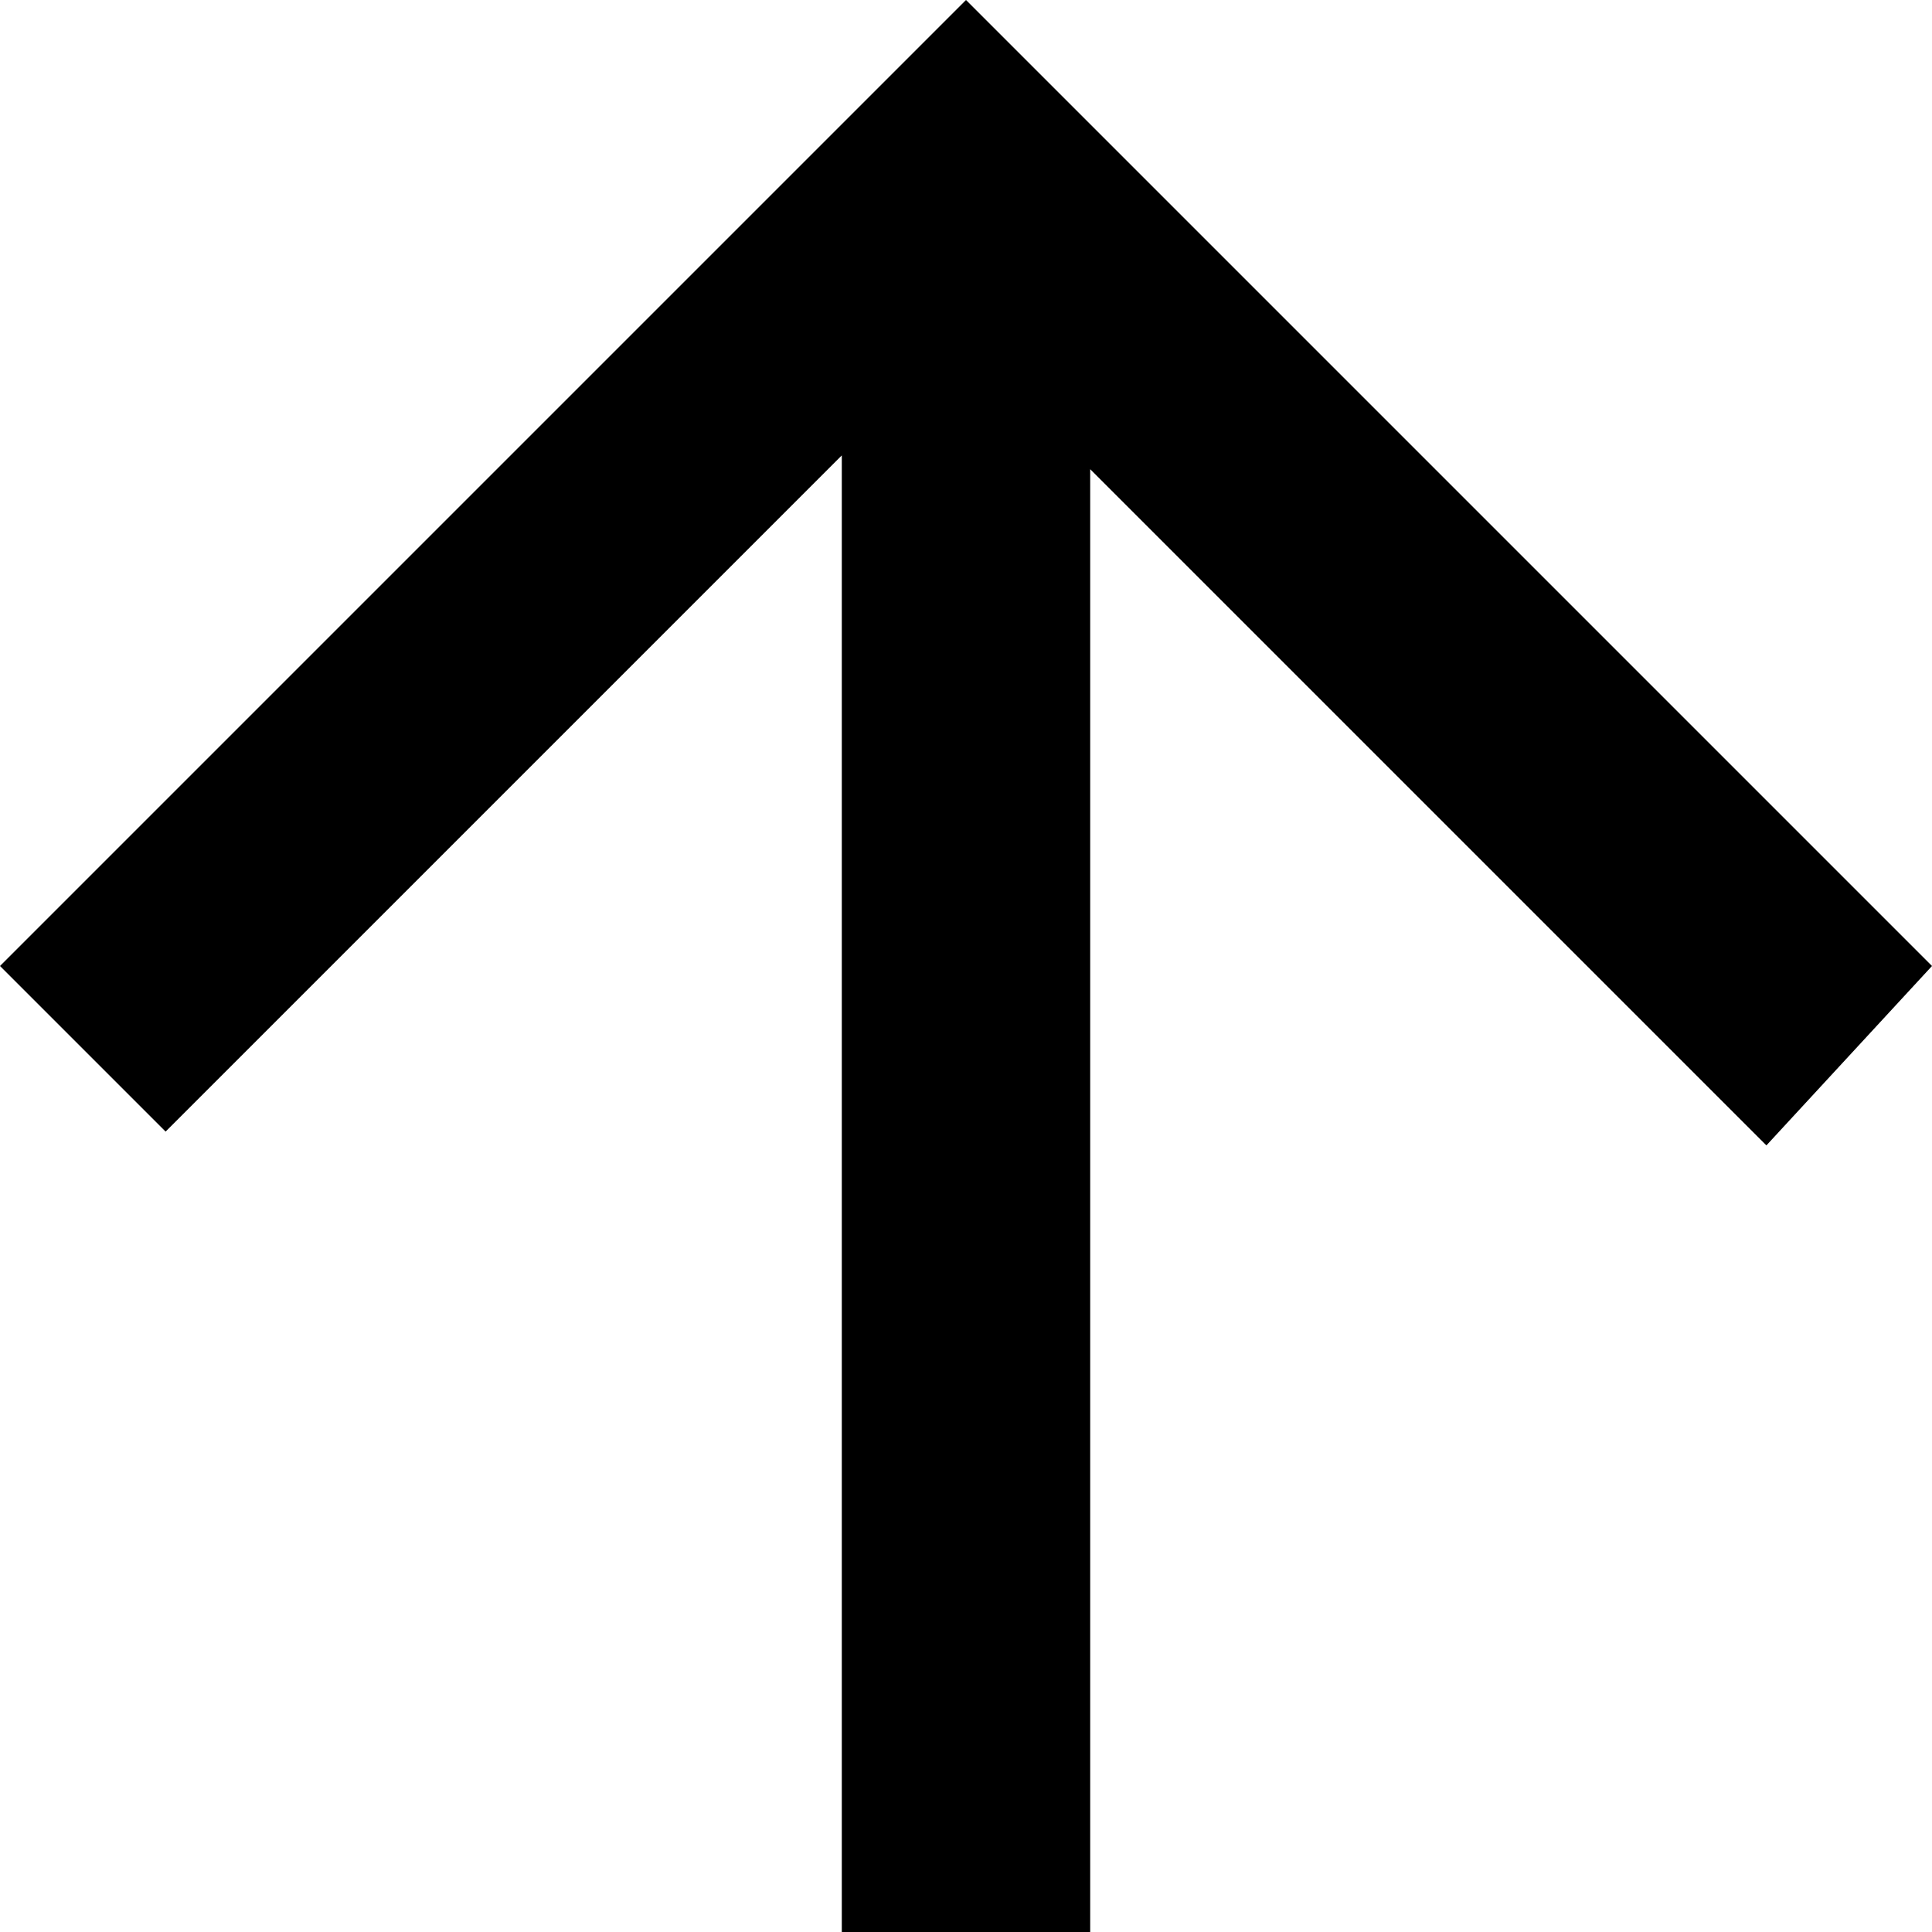 <?xml version="1.0" encoding="utf-8"?>
<!-- Generator: Adobe Illustrator 21.0.0, SVG Export Plug-In . SVG Version: 6.00 Build 0)  -->
<svg version="1.1" id="Calque_1" xmlns="http://www.w3.org/2000/svg" xmlns:xlink="http://www.w3.org/1999/xlink" x="0px" y="0px"
   viewBox="0 0 14 14" style="enable-background:new 0 0 14 14;" xml:space="preserve">
<path d="M0,7l1.2,1.2l4.9-4.9V14h1.8V3.4l4.9,4.9L14,7L7,0L0,7z"/>
</svg>
